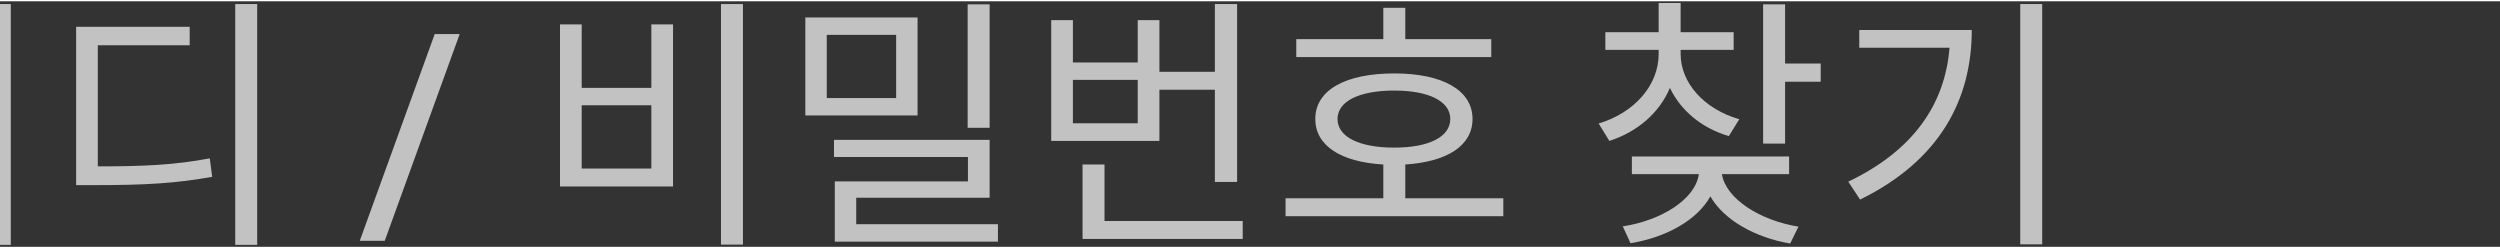 <svg width="131" height="13" viewBox="20 0 112 11" fill="none" xmlns="http://www.w3.org/2000/svg">
<rect x="20" y="0" width="112" height="11" fill="#333333" stroke="none"/>
<path d="M3.504 7.588C2.46 7.588 1.728 6.46 1.728 4.708C1.728 2.968 2.46 1.84 3.504 1.84C4.536 1.84 5.268 2.968 5.268 4.708C5.268 6.46 4.536 7.588 3.504 7.588ZM3.504 0.952C1.92 0.952 0.792 2.416 0.792 4.708C0.792 7 1.92 8.464 3.504 8.464C5.088 8.464 6.204 7 6.204 4.708C6.204 2.416 5.088 0.952 3.504 0.952ZM10.692 4.42H8.916V0.136H7.932V10.888H8.916V5.248H10.692V4.42ZM19.499 0.124V10.912H20.483V0.124H19.499ZM14.807 0.952C13.211 0.952 12.071 2.416 12.071 4.708C12.071 7 13.211 8.464 14.807 8.464C16.403 8.464 17.543 7 17.543 4.708C17.543 2.416 16.403 0.952 14.807 0.952ZM14.807 1.84C15.851 1.84 16.595 2.968 16.595 4.708C16.595 6.46 15.851 7.588 14.807 7.588C13.751 7.588 13.007 6.46 13.007 4.708C13.007 2.968 13.751 1.84 14.807 1.84ZM24.382 1.972H28.498V1.144H23.41V8.236H24.274C26.446 8.236 27.85 8.164 29.506 7.864L29.398 7.036C27.814 7.336 26.458 7.396 24.382 7.396V1.972ZM30.538 0.124V10.912H31.522V0.124H30.538ZM37.236 10.732H36.117L39.475 1.469H40.594L37.236 10.732ZM52.3 0.124V10.9H53.284V0.124H52.3ZM45.088 1.036V8.296H50.152V1.036H49.18V3.88H46.06V1.036H45.088ZM46.06 4.66H49.18V7.492H46.06V4.66ZM64.335 0.136H63.351V5.668H64.335V0.136ZM60.147 4.336H57.039V1.504H60.147V4.336ZM61.107 0.724H56.079V5.116H61.107V0.724ZM58.359 9.988V8.8H64.335V6.208H57.363V6.976H63.363V8.068H57.399V10.768H64.707V9.988H58.359ZM70.97 5.464H68.066V3.52H70.97V5.464ZM71.942 3.964H74.426V8.092H75.422V0.124H74.426V3.16H71.942V0.844H70.97V2.74H68.066V0.844H67.094V6.256H71.942V3.964ZM69.482 9.844V7.312H68.498V10.648H75.674V9.844H69.482ZM86.809 1.696H82.957V0.292H81.973V1.696H78.073V2.5H86.809V1.696ZM79.921 5.272C79.921 4.48 80.893 4 82.465 4C84.013 4 84.973 4.48 84.973 5.272C84.973 6.076 84.013 6.556 82.465 6.556C80.893 6.556 79.921 6.076 79.921 5.272ZM82.957 8.824V7.312C84.829 7.192 85.969 6.472 85.969 5.272C85.969 3.976 84.613 3.232 82.465 3.232C80.281 3.232 78.925 3.976 78.925 5.272C78.925 6.472 80.077 7.204 81.973 7.312V8.824H77.593V9.628H87.349V8.824H82.957ZM97.92 5.284C96.336 4.828 95.292 3.652 95.292 2.356V2.176H97.668V1.384H95.292V0.076H94.308V1.384H91.92V2.176H94.308V2.356C94.308 3.772 93.216 4.996 91.62 5.476L92.1 6.256C93.36 5.848 94.344 4.996 94.812 3.88C95.292 4.888 96.228 5.68 97.452 6.04L97.92 5.284ZM100.152 7.744V6.952H93.108V7.744H96.108C95.952 8.872 94.428 9.82 92.7 10.084L93.048 10.84C94.632 10.576 96.024 9.82 96.624 8.74C97.236 9.808 98.64 10.588 100.2 10.852L100.572 10.096C98.844 9.82 97.32 8.848 97.14 7.744H100.152ZM99.972 2.788V0.136H98.988V6.376H99.972V3.604H101.568V2.788H99.972ZM103.295 1.288V2.08H107.339C107.135 4.636 105.695 6.7 102.803 8.08L103.331 8.884C106.907 7.132 108.335 4.396 108.335 1.288H103.295ZM110.507 0.124V10.888H111.491V0.124H110.507Z" fill="white" fill-opacity="0.7"/>
</svg>
